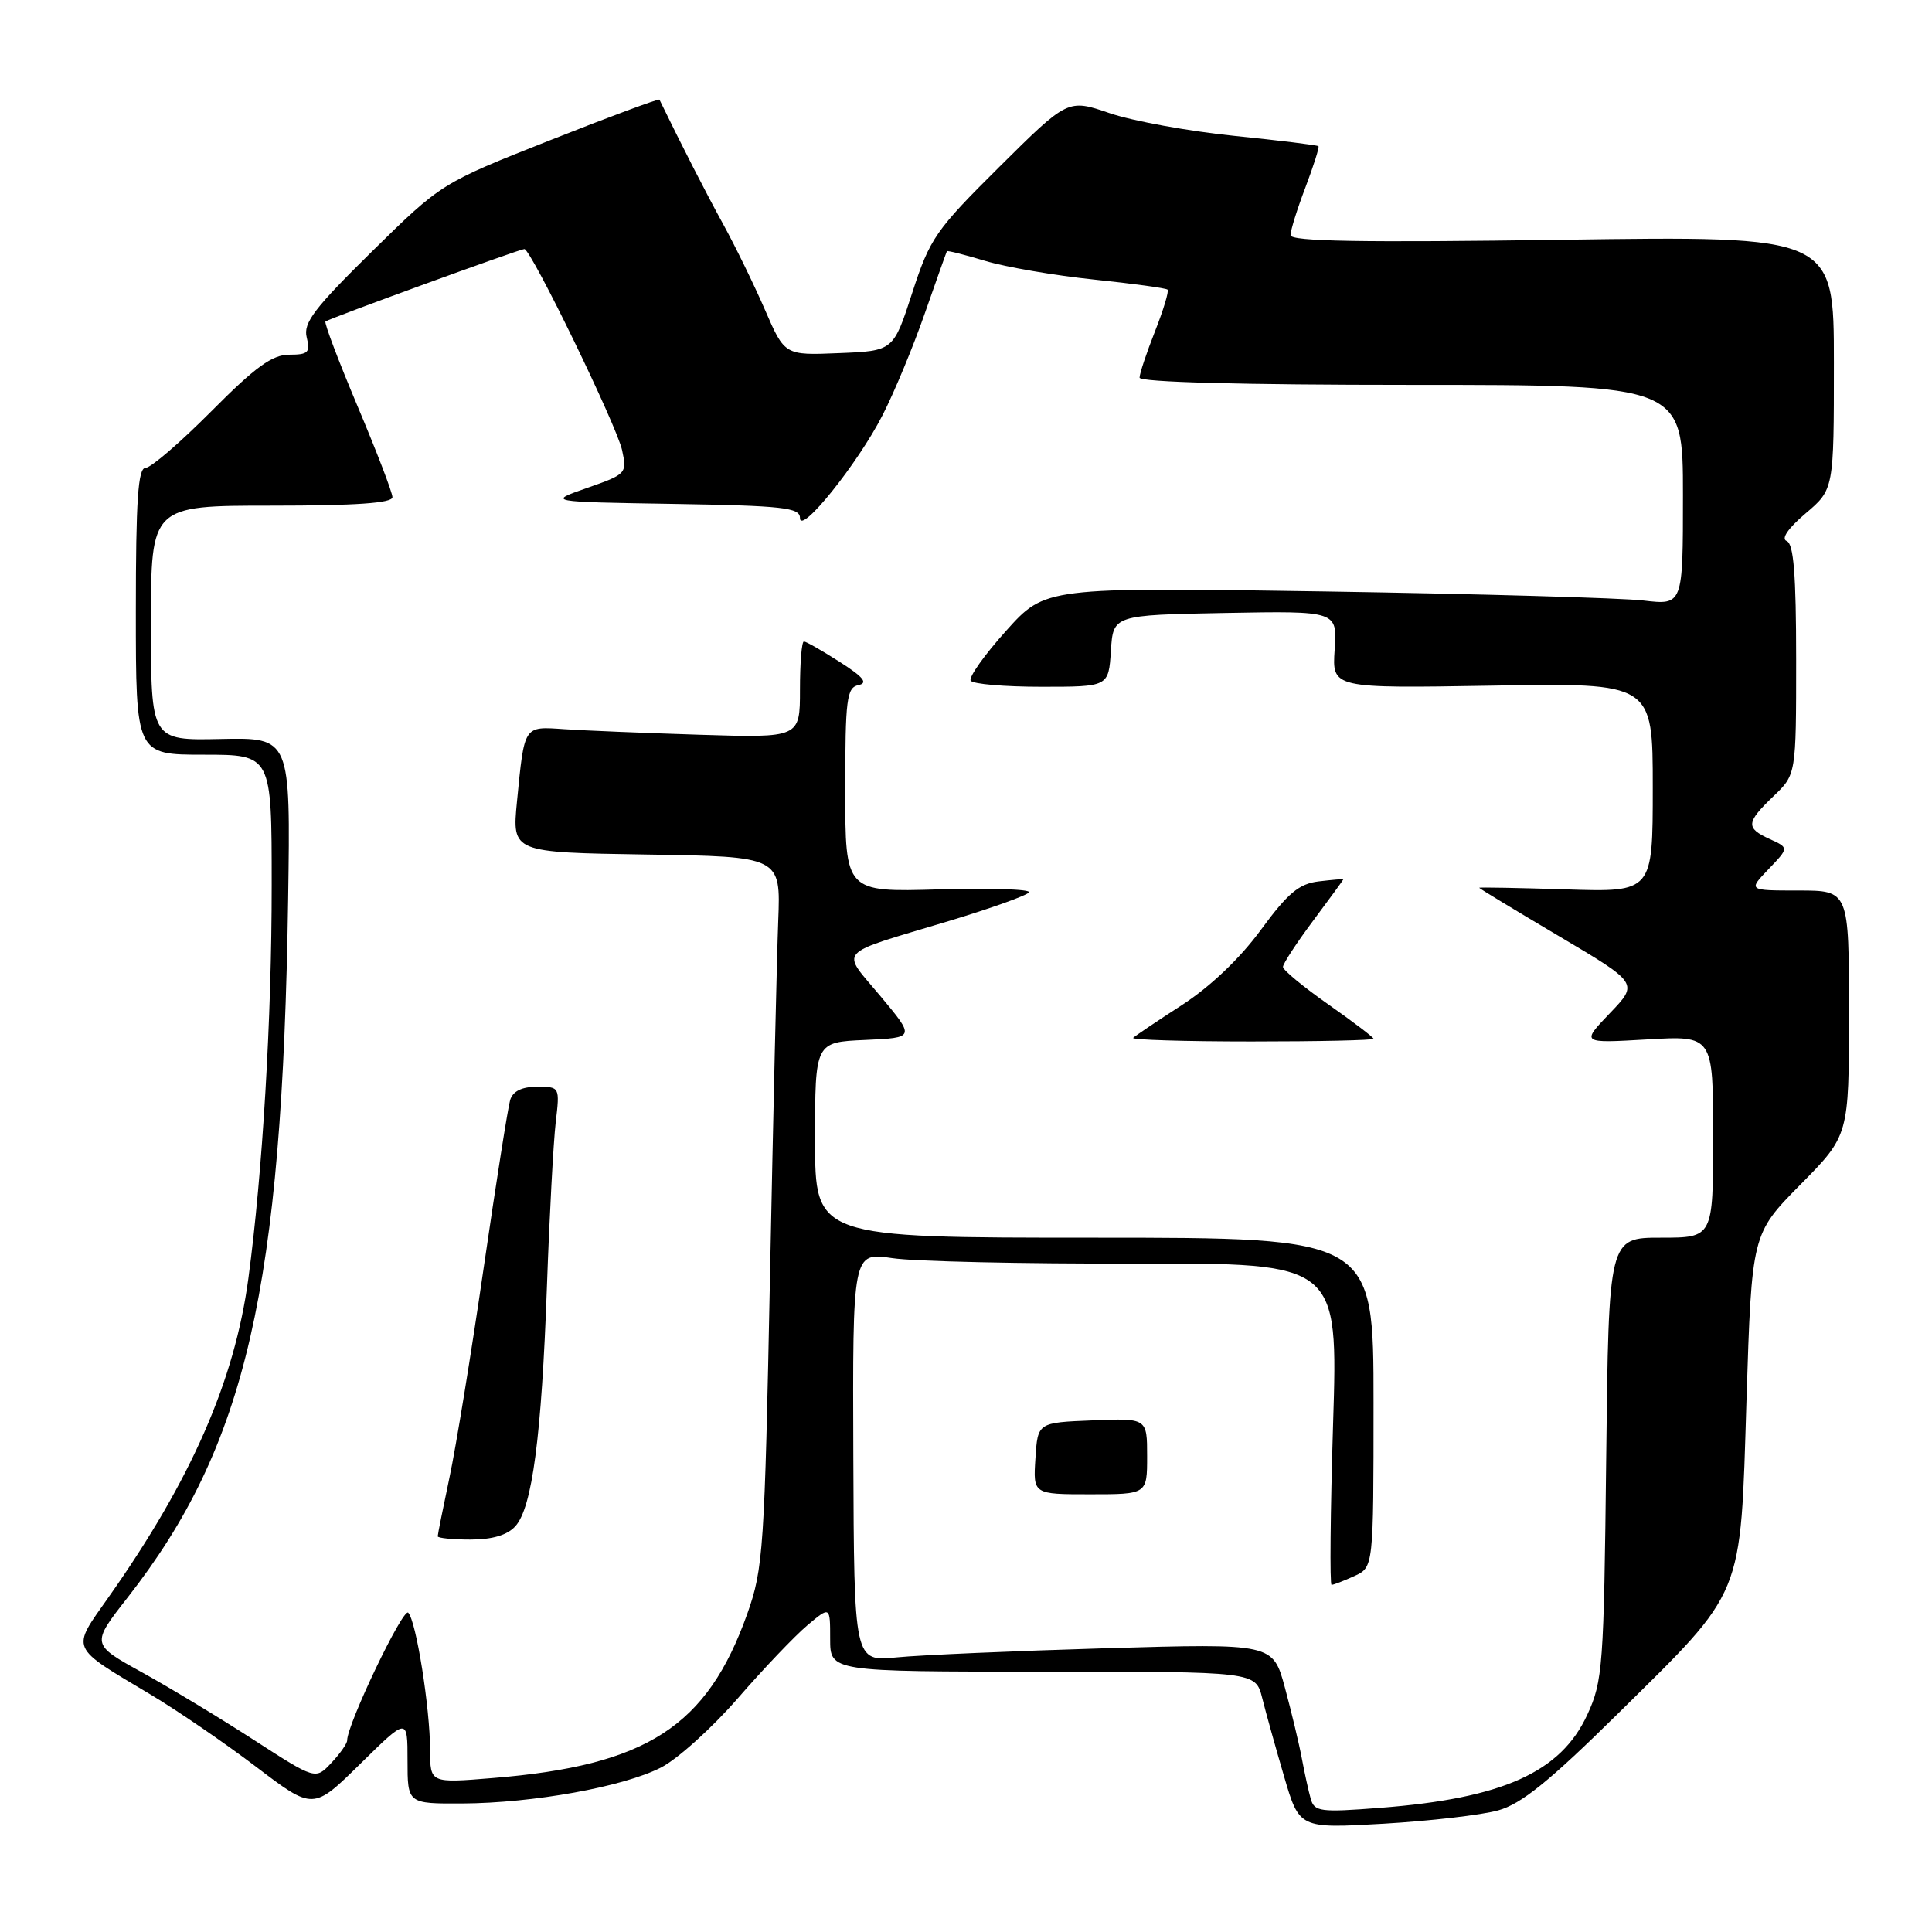 <?xml version="1.0" encoding="UTF-8" standalone="no"?>
<!DOCTYPE svg PUBLIC "-//W3C//DTD SVG 1.1//EN" "http://www.w3.org/Graphics/SVG/1.1/DTD/svg11.dtd" >
<svg xmlns="http://www.w3.org/2000/svg" xmlns:xlink="http://www.w3.org/1999/xlink" version="1.1" viewBox="0 0 256 256">
 <g >
 <path fill="currentColor"
d=" M 198.50 239.89 C 201.56 239.05 205.27 236.05 214.30 227.15 C 231.26 210.42 230.59 212.04 231.42 185.50 C 232.12 163.50 232.12 163.50 238.56 156.97 C 245.00 150.45 245.00 150.45 245.00 134.22 C 245.00 118.00 245.00 118.00 238.31 118.00 C 231.63 118.00 231.63 118.00 234.34 115.17 C 237.05 112.34 237.05 112.34 234.52 111.19 C 231.29 109.72 231.35 109.00 235.00 105.50 C 238.00 102.63 238.00 102.63 238.00 87.40 C 238.00 76.13 237.67 72.04 236.75 71.69 C 235.97 71.40 236.92 70.01 239.25 68.03 C 243.00 64.85 243.00 64.85 243.00 48.06 C 243.00 31.26 243.00 31.26 207.00 31.77 C 180.51 32.15 171.00 31.99 171.00 31.16 C 171.00 30.53 171.89 27.68 172.98 24.82 C 174.06 21.96 174.84 19.51 174.70 19.37 C 174.56 19.23 169.53 18.61 163.53 18.00 C 157.52 17.39 150.11 16.04 147.05 15.00 C 141.50 13.10 141.50 13.10 132.44 22.09 C 123.96 30.51 123.22 31.58 120.88 38.79 C 118.38 46.50 118.38 46.50 111.18 46.79 C 103.98 47.09 103.98 47.09 101.37 41.07 C 99.93 37.75 97.45 32.67 95.86 29.77 C 93.58 25.63 90.33 19.28 87.38 13.20 C 87.31 13.04 80.77 15.46 72.87 18.59 C 58.50 24.27 58.50 24.27 49.28 33.33 C 41.64 40.85 40.16 42.79 40.64 44.70 C 41.14 46.70 40.84 47.00 38.33 47.00 C 36.07 47.00 33.84 48.62 28.00 54.50 C 23.90 58.62 19.98 62.00 19.28 62.00 C 18.29 62.00 18.00 66.27 18.00 81.00 C 18.00 100.00 18.00 100.00 27.00 100.00 C 36.00 100.00 36.00 100.00 36.00 117.25 C 36.01 134.94 34.79 155.41 32.91 169.40 C 31.09 182.98 25.32 196.13 14.39 211.63 C 9.40 218.71 9.13 218.07 19.96 224.54 C 23.52 226.67 29.82 230.98 33.96 234.13 C 41.50 239.86 41.50 239.86 47.75 233.71 C 54.00 227.56 54.00 227.56 54.00 233.28 C 54.00 239.00 54.00 239.00 61.25 238.97 C 70.64 238.92 82.58 236.77 87.58 234.21 C 89.76 233.10 94.33 228.98 97.75 225.05 C 101.16 221.12 105.32 216.76 106.98 215.36 C 110.00 212.82 110.00 212.82 110.00 217.16 C 110.00 221.50 110.00 221.50 138.18 221.50 C 166.37 221.50 166.37 221.50 167.25 225.00 C 167.73 226.93 169.04 231.60 170.15 235.40 C 172.17 242.29 172.17 242.29 183.34 241.65 C 189.48 241.29 196.30 240.50 198.50 239.89 Z  M 173.68 238.36 C 173.39 237.34 172.86 234.93 172.50 233.00 C 172.14 231.07 171.13 226.86 170.26 223.63 C 168.67 217.76 168.67 217.76 146.58 218.40 C 134.44 218.76 121.95 219.30 118.83 219.61 C 113.17 220.18 113.17 220.18 113.07 193.05 C 112.97 165.93 112.97 165.93 118.23 166.71 C 121.13 167.15 135.61 167.47 150.40 167.43 C 177.31 167.36 177.31 167.36 176.64 188.68 C 176.28 200.41 176.19 210.00 176.44 210.00 C 176.70 210.00 178.05 209.48 179.45 208.84 C 182.00 207.68 182.00 207.68 182.00 185.84 C 182.00 164.00 182.00 164.00 145.00 164.00 C 108.00 164.00 108.00 164.00 108.00 151.05 C 108.00 138.09 108.00 138.09 114.63 137.80 C 121.26 137.50 121.26 137.50 116.67 132.00 C 111.38 125.66 110.51 126.63 125.70 122.05 C 131.31 120.36 136.10 118.64 136.35 118.24 C 136.60 117.83 131.23 117.66 124.40 117.85 C 112.00 118.21 112.00 118.21 112.00 104.68 C 112.00 92.60 112.19 91.11 113.75 90.78 C 115.05 90.51 114.42 89.72 111.27 87.71 C 108.94 86.22 106.81 85.00 106.52 85.00 C 106.23 85.00 106.00 87.87 106.00 91.38 C 106.00 97.77 106.00 97.77 92.75 97.36 C 85.46 97.13 77.37 96.80 74.77 96.62 C 69.35 96.25 69.50 96.03 68.50 106.23 C 67.85 112.95 67.85 112.95 85.65 113.23 C 103.45 113.50 103.45 113.50 103.12 122.00 C 102.94 126.67 102.45 147.82 102.03 169.00 C 101.31 205.33 101.14 207.86 99.02 213.83 C 93.69 228.80 85.72 233.94 65.29 235.60 C 57.00 236.28 57.00 236.28 56.99 231.89 C 56.98 226.32 55.14 214.75 54.09 213.69 C 53.40 213.00 46.00 228.48 46.00 230.61 C 46.00 231.03 45.06 232.37 43.90 233.60 C 41.81 235.83 41.81 235.83 33.65 230.56 C 29.17 227.66 22.48 223.62 18.79 221.58 C 12.07 217.87 12.07 217.87 16.91 211.68 C 32.63 191.57 37.41 170.77 38.18 119.11 C 38.50 97.73 38.50 97.73 29.25 97.92 C 20.00 98.12 20.00 98.12 20.00 82.56 C 20.00 67.00 20.00 67.00 36.00 67.00 C 47.12 67.00 52.00 66.66 52.00 65.88 C 52.00 65.27 49.92 59.85 47.38 53.83 C 44.85 47.82 42.93 42.76 43.13 42.60 C 43.64 42.19 68.87 33.00 69.48 33.00 C 70.36 33.00 81.72 56.38 82.43 59.65 C 83.10 62.73 82.99 62.84 77.81 64.65 C 72.50 66.50 72.50 66.50 89.25 66.77 C 103.75 67.01 106.00 67.26 106.00 68.63 C 106.00 70.97 113.67 61.43 116.95 55.00 C 118.50 51.98 121.02 45.90 122.55 41.50 C 124.09 37.10 125.40 33.40 125.47 33.29 C 125.54 33.17 127.82 33.75 130.55 34.57 C 133.27 35.39 139.74 36.50 144.93 37.04 C 150.11 37.58 154.52 38.18 154.71 38.38 C 154.91 38.58 154.16 41.07 153.04 43.91 C 151.92 46.75 151.00 49.51 151.00 50.04 C 151.00 50.64 164.59 51.00 187.00 51.00 C 223.00 51.00 223.00 51.00 223.00 65.60 C 223.00 80.19 223.00 80.19 217.75 79.57 C 214.86 79.23 195.85 78.69 175.50 78.37 C 138.50 77.80 138.50 77.80 133.31 83.59 C 130.45 86.77 128.34 89.74 128.62 90.19 C 128.89 90.64 133.12 91.00 138.00 91.00 C 146.89 91.00 146.89 91.00 147.20 86.25 C 147.50 81.50 147.50 81.50 162.35 81.22 C 177.20 80.95 177.20 80.95 176.85 86.08 C 176.50 91.21 176.50 91.21 197.75 90.85 C 219.00 90.48 219.00 90.48 219.00 104.35 C 219.00 118.22 219.00 118.22 207.50 117.85 C 201.18 117.65 196.00 117.55 196.00 117.64 C 196.00 117.72 200.75 120.60 206.56 124.04 C 217.12 130.29 217.12 130.29 213.31 134.26 C 209.50 138.24 209.50 138.24 218.25 137.73 C 227.00 137.22 227.00 137.22 227.00 150.61 C 227.00 164.00 227.00 164.00 220.08 164.00 C 213.16 164.00 213.16 164.00 212.83 193.25 C 212.52 220.82 212.38 222.77 210.32 227.22 C 206.80 234.84 199.11 238.30 182.85 239.55 C 174.96 240.16 174.16 240.06 173.68 238.36 Z  M 68.29 202.23 C 70.52 199.77 71.76 190.34 72.47 170.50 C 72.80 161.15 73.33 151.36 73.63 148.75 C 74.19 144.01 74.18 144.00 71.16 144.00 C 69.15 144.00 67.96 144.59 67.60 145.75 C 67.31 146.71 65.73 156.72 64.09 168.00 C 62.45 179.28 60.41 191.79 59.55 195.82 C 58.70 199.84 58.00 203.33 58.00 203.57 C 58.00 203.80 59.96 204.00 62.35 204.00 C 65.23 204.00 67.23 203.41 68.29 202.23 Z  M 152.00 192.96 C 152.00 187.91 152.00 187.91 144.75 188.21 C 137.50 188.50 137.50 188.50 137.20 193.25 C 136.89 198.00 136.89 198.00 144.45 198.00 C 152.00 198.00 152.00 198.00 152.00 192.96 Z  M 182.00 137.64 C 182.00 137.45 179.30 135.40 176.00 133.08 C 172.70 130.77 170.00 128.53 170.00 128.12 C 170.00 127.70 171.80 124.95 174.00 122.00 C 176.20 119.05 178.00 116.59 178.00 116.52 C 178.00 116.45 176.54 116.58 174.75 116.79 C 172.12 117.10 170.65 118.34 167.06 123.23 C 164.29 127.01 160.35 130.75 156.62 133.17 C 153.32 135.30 150.41 137.26 150.15 137.52 C 149.88 137.78 156.94 138.00 165.83 138.00 C 174.72 138.00 182.00 137.84 182.00 137.64 Z "/>
</g>
</svg>